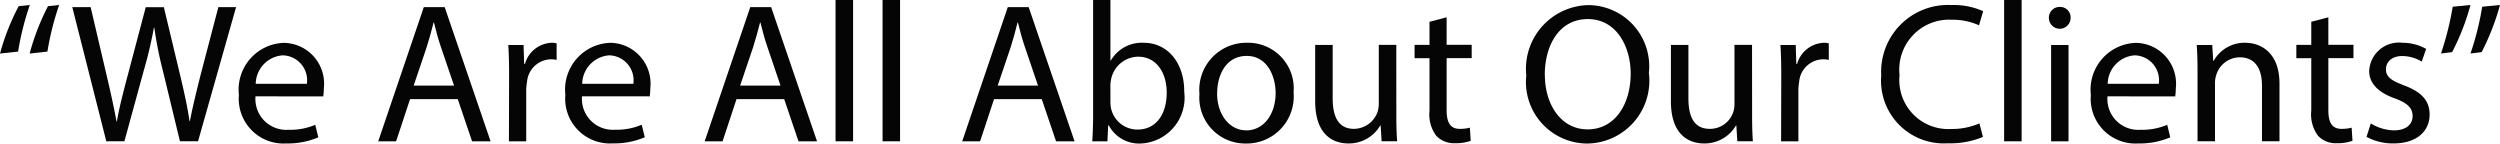<svg xmlns="http://www.w3.org/2000/svg" width="81.719" height="4.691" viewBox="0 0 81.719 4.691"><defs><style>.a{fill:#050505;}</style></defs><path class="a" d="M2577.248,154.821a7.506,7.506,0,0,1,.611-1.548l.364-.04a9.112,9.112,0,0,0-.383,1.524Zm.969,0a7.65,7.65,0,0,1,.6-1.548l.365-.04a9.111,9.111,0,0,0-.384,1.524Z" transform="translate(-2577.248 -153.071)"/><path class="a" d="M2580.128,157.672l-1.112-4.385h.6l.52,2.219c.131.547.248,1.093.326,1.516h.013c.071-.436.207-.956.357-1.522l.585-2.212h.592l.533,2.225c.124.52.241,1.041.306,1.5h.013c.091-.481.214-.969.35-1.516l.58-2.212h.579l-1.243,4.385h-.592l-.553-2.284a12.868,12.868,0,0,1-.285-1.43h-.013a13.965,13.965,0,0,1-.339,1.43l-.625,2.284Z" transform="translate(-2576.653 -153.053)"/><path class="a" d="M2583.635,155.909a1.009,1.009,0,0,0,1.08,1.093,2.078,2.078,0,0,0,.873-.163l.1.41a2.55,2.55,0,0,1-1.047.2,1.463,1.463,0,0,1-1.549-1.588,1.529,1.529,0,0,1,1.477-1.7,1.335,1.335,0,0,1,1.3,1.484,2.188,2.188,0,0,1-.02.267Zm1.679-.41a.815.815,0,0,0-.794-.93.949.949,0,0,0-.878.93Z" transform="translate(-2575.283 -152.76)"/><path class="a" d="M2587.539,156.293l-.456,1.379h-.585l1.49-4.385h.683l1.5,4.385h-.605l-.468-1.379Zm1.438-.442-.43-1.262c-.1-.287-.162-.547-.227-.8h-.012c-.066.261-.138.527-.222.794l-.429,1.268Z" transform="translate(-2574.135 -153.053)"/><path class="a" d="M2589.706,155.213c0-.37-.007-.69-.027-.982h.5l.019.617h.027a.945.945,0,0,1,.872-.69.6.6,0,0,1,.163.02v.54a.852.852,0,0,0-.2-.019.8.8,0,0,0-.767.734,1.6,1.6,0,0,0-.027.267v1.679h-.565Z" transform="translate(-2573.065 -152.76)"/><path class="a" d="M2591.62,155.909A1.009,1.009,0,0,0,2592.7,157a2.076,2.076,0,0,0,.871-.163l.1.41a2.552,2.552,0,0,1-1.048.2,1.462,1.462,0,0,1-1.548-1.588,1.529,1.529,0,0,1,1.477-1.7,1.334,1.334,0,0,1,1.3,1.484,2.142,2.142,0,0,1-.019.267Zm1.677-.41a.814.814,0,0,0-.792-.93.95.95,0,0,0-.879.93Z" transform="translate(-2572.595 -152.76)"/><path class="a" d="M2595.523,156.293l-.456,1.379h-.585l1.49-4.385h.683l1.5,4.385h-.606l-.468-1.379Zm1.438-.442-.428-1.262c-.1-.287-.163-.547-.229-.8h-.012c-.065.261-.138.527-.222.794l-.429,1.268Z" transform="translate(-2571.448 -153.053)"/><path class="a" d="M2597.683,153.112h.573v4.619h-.573Z" transform="translate(-2570.371 -153.112)"/><path class="a" d="M2598.833,153.112h.572v4.619h-.572Z" transform="translate(-2569.984 -153.112)"/><path class="a" d="M2601.822,156.293l-.456,1.379h-.585l1.49-4.385h.683l1.5,4.385h-.605l-.468-1.379Zm1.437-.442-.429-1.262c-.1-.287-.163-.547-.227-.8h-.013c-.064.261-.136.527-.22.794l-.429,1.268Z" transform="translate(-2569.329 -153.053)"/><path class="a" d="M2603.962,157.731c.014-.215.027-.533.027-.813v-3.806h.566v1.978h.013a1.173,1.173,0,0,1,1.073-.58c.781,0,1.333.651,1.327,1.608a1.5,1.5,0,0,1-1.413,1.685,1.122,1.122,0,0,1-1.053-.593h-.02l-.025.521Zm.593-1.262a1.126,1.126,0,0,0,.025.207.884.884,0,0,0,.859.671c.6,0,.956-.488.956-1.21,0-.632-.324-1.172-.936-1.172a.915.915,0,0,0-.873.7,1.194,1.194,0,0,0-.032.234Z" transform="translate(-2568.258 -153.112)"/><path class="a" d="M2609.66,155.779a1.539,1.539,0,0,1-1.568,1.672,1.5,1.5,0,0,1-1.509-1.621,1.538,1.538,0,0,1,1.561-1.672A1.491,1.491,0,0,1,2609.66,155.779Zm-2.5.032c0,.69.4,1.21.957,1.21s.956-.513.956-1.223c0-.533-.266-1.21-.944-1.21S2607.162,155.213,2607.162,155.811Z" transform="translate(-2567.376 -152.76)"/><path class="a" d="M2612.067,156.5c0,.326.007.612.027.859h-.508l-.032-.515h-.013a1.185,1.185,0,0,1-1.041.587c-.495,0-1.086-.274-1.086-1.381v-1.84h.572v1.744c0,.6.183,1,.7,1a.83.83,0,0,0,.755-.52.853.853,0,0,0,.052-.293v-1.933h.572Z" transform="translate(-2566.424 -152.742)"/><path class="a" d="M2612.892,153.535v.9h.819v.436h-.819v1.7c0,.39.111.611.429.611a1.242,1.242,0,0,0,.331-.039l.027.429a1.4,1.4,0,0,1-.508.079.8.8,0,0,1-.617-.241,1.167,1.167,0,0,1-.222-.821v-1.717h-.488v-.436h.488v-.754Z" transform="translate(-2565.605 -152.97)"/><path class="a" d="M2618.584,155.453a2.054,2.054,0,0,1-2.037,2.31,2.01,2.01,0,0,1-1.97-2.225,2.083,2.083,0,0,1,2.036-2.3A2,2,0,0,1,2618.584,155.453Zm-3.4.071c0,.937.508,1.776,1.4,1.776s1.405-.826,1.405-1.822c0-.871-.455-1.783-1.4-1.783S2615.181,154.562,2615.181,155.524Z" transform="translate(-2564.686 -153.071)"/><path class="a" d="M2620.768,156.5c0,.326.007.612.025.859h-.508l-.032-.515h-.012a1.187,1.187,0,0,1-1.041.587c-.495,0-1.086-.274-1.086-1.381v-1.84h.572v1.744c0,.6.182,1,.7,1a.8.8,0,0,0,.806-.813v-1.933h.574Z" transform="translate(-2563.496 -152.742)"/><path class="a" d="M2620.819,155.213c0-.37-.007-.69-.027-.982h.5l.019.617h.027a.946.946,0,0,1,.872-.69.608.608,0,0,1,.163.02v.54a.849.849,0,0,0-.2-.019.8.8,0,0,0-.769.734,1.757,1.757,0,0,0-.025.267v1.679h-.565Z" transform="translate(-2562.594 -152.76)"/><path class="a" d="M2626.583,157.547a2.812,2.812,0,0,1-1.159.208,2.05,2.05,0,0,1-2.166-2.219,2.183,2.183,0,0,1,2.291-2.3,2.364,2.364,0,0,1,1.041.2l-.136.462a2.085,2.085,0,0,0-.886-.182,1.631,1.631,0,0,0-1.711,1.808,1.6,1.6,0,0,0,1.686,1.763,2.257,2.257,0,0,0,.924-.182Z" transform="translate(-2561.765 -153.071)"/><path class="a" d="M2626.263,153.112h.572v4.619h-.572Z" transform="translate(-2560.753 -153.112)"/><path class="a" d="M2628.068,153.64a.355.355,0,0,1-.71,0,.349.349,0,0,1,.358-.358A.34.34,0,0,1,2628.068,153.64Zm-.637,4.034v-3.149H2628v3.149Z" transform="translate(-2560.385 -153.055)"/><path class="a" d="M2628.929,155.909a1.008,1.008,0,0,0,1.08,1.093,2.076,2.076,0,0,0,.872-.163l.1.41a2.557,2.557,0,0,1-1.048.2,1.462,1.462,0,0,1-1.548-1.588,1.528,1.528,0,0,1,1.477-1.7,1.334,1.334,0,0,1,1.3,1.484,2.191,2.191,0,0,1-.019.267Zm1.677-.41a.814.814,0,0,0-.792-.93.951.951,0,0,0-.879.93Z" transform="translate(-2560.04 -152.76)"/><path class="a" d="M2631,155.083c0-.325-.007-.592-.027-.853h.508l.032.521h.013a1.157,1.157,0,0,1,1.041-.593c.436,0,1.112.261,1.112,1.34v1.88h-.572v-1.815c0-.508-.189-.93-.73-.93a.811.811,0,0,0-.767.585.825.825,0,0,0-.039.266v1.894H2631Z" transform="translate(-2559.168 -152.76)"/><path class="a" d="M2634.456,153.535v.9h.821v.436h-.821v1.7c0,.39.111.611.43.611a1.246,1.246,0,0,0,.332-.039l.027.429a1.408,1.408,0,0,1-.508.079.794.794,0,0,1-.617-.241,1.168,1.168,0,0,1-.222-.821v-1.717h-.488v-.436h.488v-.754Z" transform="translate(-2558.348 -152.97)"/><path class="a" d="M2635.267,156.794a1.5,1.5,0,0,0,.753.227c.417,0,.613-.207.613-.468s-.164-.424-.586-.579c-.566-.2-.833-.515-.833-.891a.972.972,0,0,1,1.086-.925,1.577,1.577,0,0,1,.776.2l-.144.416a1.233,1.233,0,0,0-.644-.182c-.338,0-.526.2-.526.429,0,.261.188.378.6.533.546.209.827.481.827.95,0,.553-.431.944-1.178.944a1.8,1.8,0,0,1-.884-.215Z" transform="translate(-2557.771 -152.76)"/><path class="a" d="M2637.914,153.233a7.837,7.837,0,0,1-.6,1.542l-.365.045a9.834,9.834,0,0,0,.383-1.529Zm.964,0a7.924,7.924,0,0,1-.6,1.542l-.365.045a9.313,9.313,0,0,0,.383-1.529Z" transform="translate(-2557.159 -153.071)"/></svg>